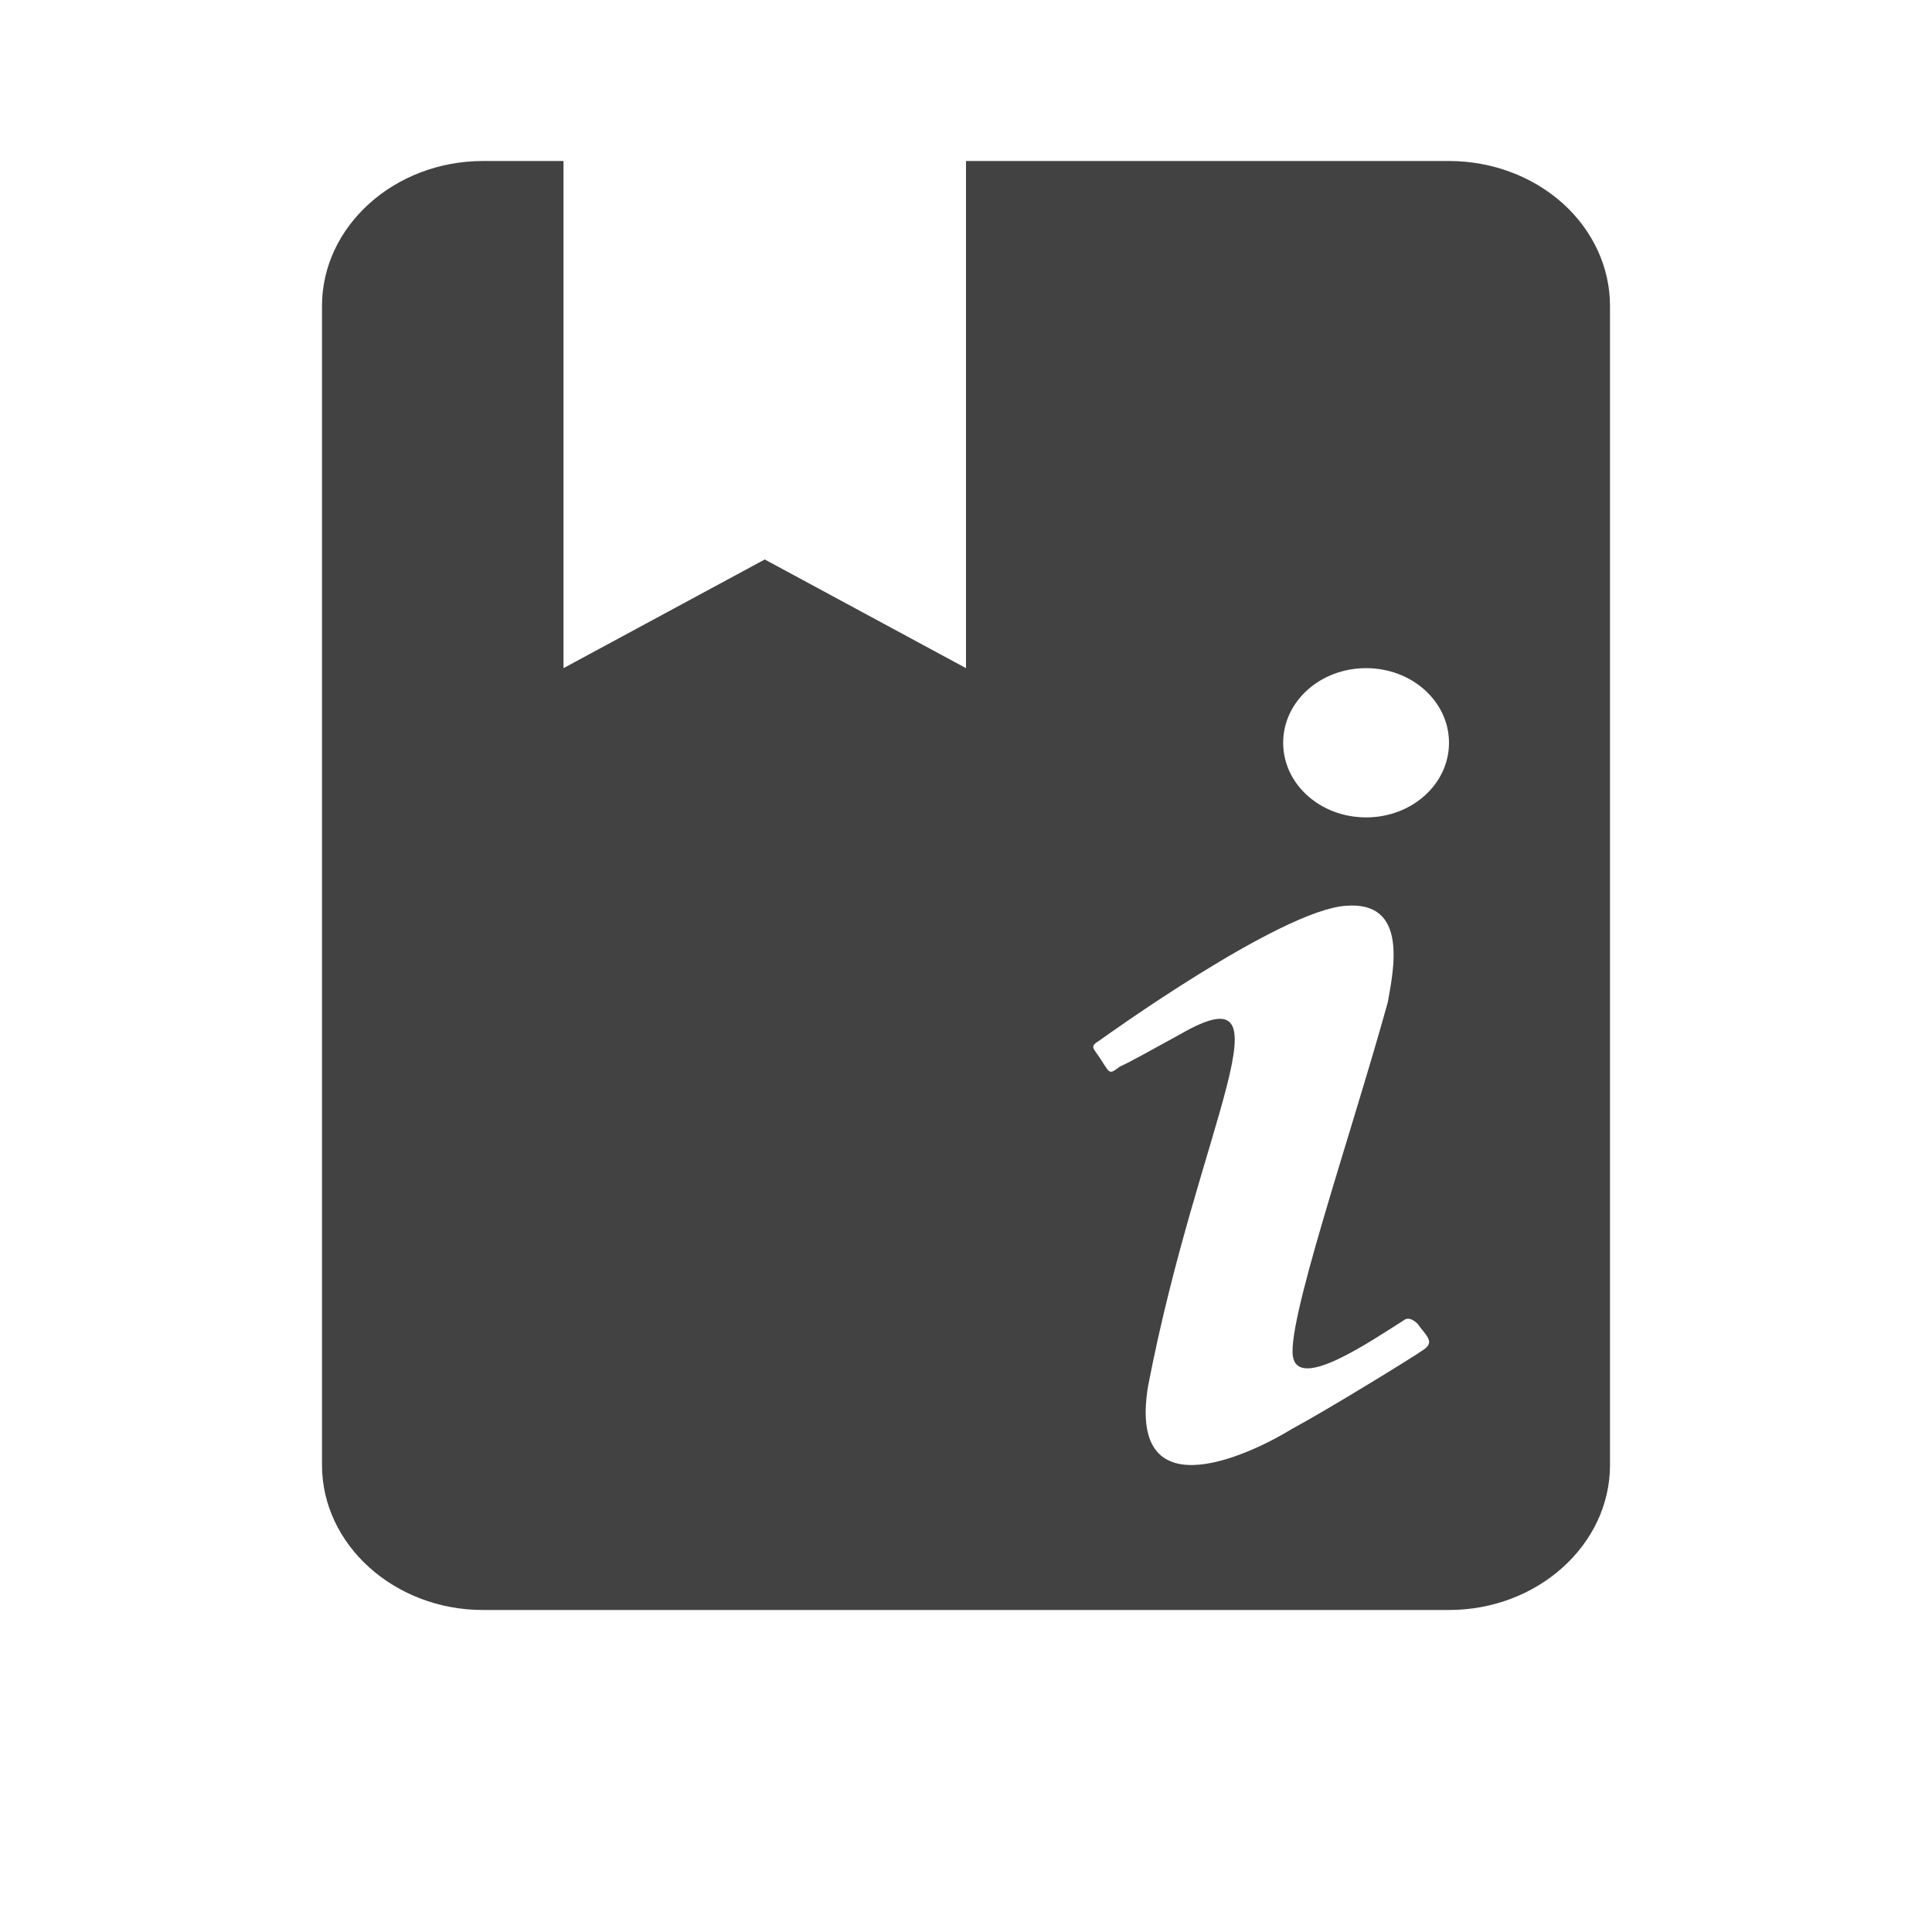 <svg width="24" height="24" viewBox="0 0 24 24" fill="none" xmlns="http://www.w3.org/2000/svg">
<path d="M18 2H12V8.3L9.5 6.95L7 8.3V2H6C4.9 2 4 2.81 4 3.8V18.2C4 19.19 4.9 20 6 20H18C19.1 20 20 19.19 20 18.2V3.8C20 3.323 19.789 2.865 19.414 2.527C19.039 2.19 18.53 2 18 2ZM17.68 16.769C17.57 16.85 16.47 17.525 16.05 17.75C15.63 18.011 14 18.848 14.26 17.228C14.89 13.952 16.11 12.008 14.65 12.854C14.27 13.061 14.05 13.187 13.91 13.25C13.78 13.349 13.79 13.34 13.68 13.169C13.57 12.998 13.53 13.007 13.67 12.917C13.67 12.917 15.9 11.306 16.72 11.252C17.5 11.189 17.31 12.053 17.24 12.449C16.78 14.114 15.94 16.535 16.07 16.886C16.18 17.237 17 16.679 17.44 16.4C17.44 16.4 17.5 16.337 17.61 16.445C17.72 16.598 17.83 16.67 17.68 16.769ZM16.97 10.154C16.4 10.154 15.94 9.74 15.94 9.227C15.94 8.714 16.4 8.3 16.97 8.3C17.54 8.3 18 8.714 18 9.227C18 9.74 17.54 10.154 16.97 10.154Z" fill="#424242"/>
</svg>
